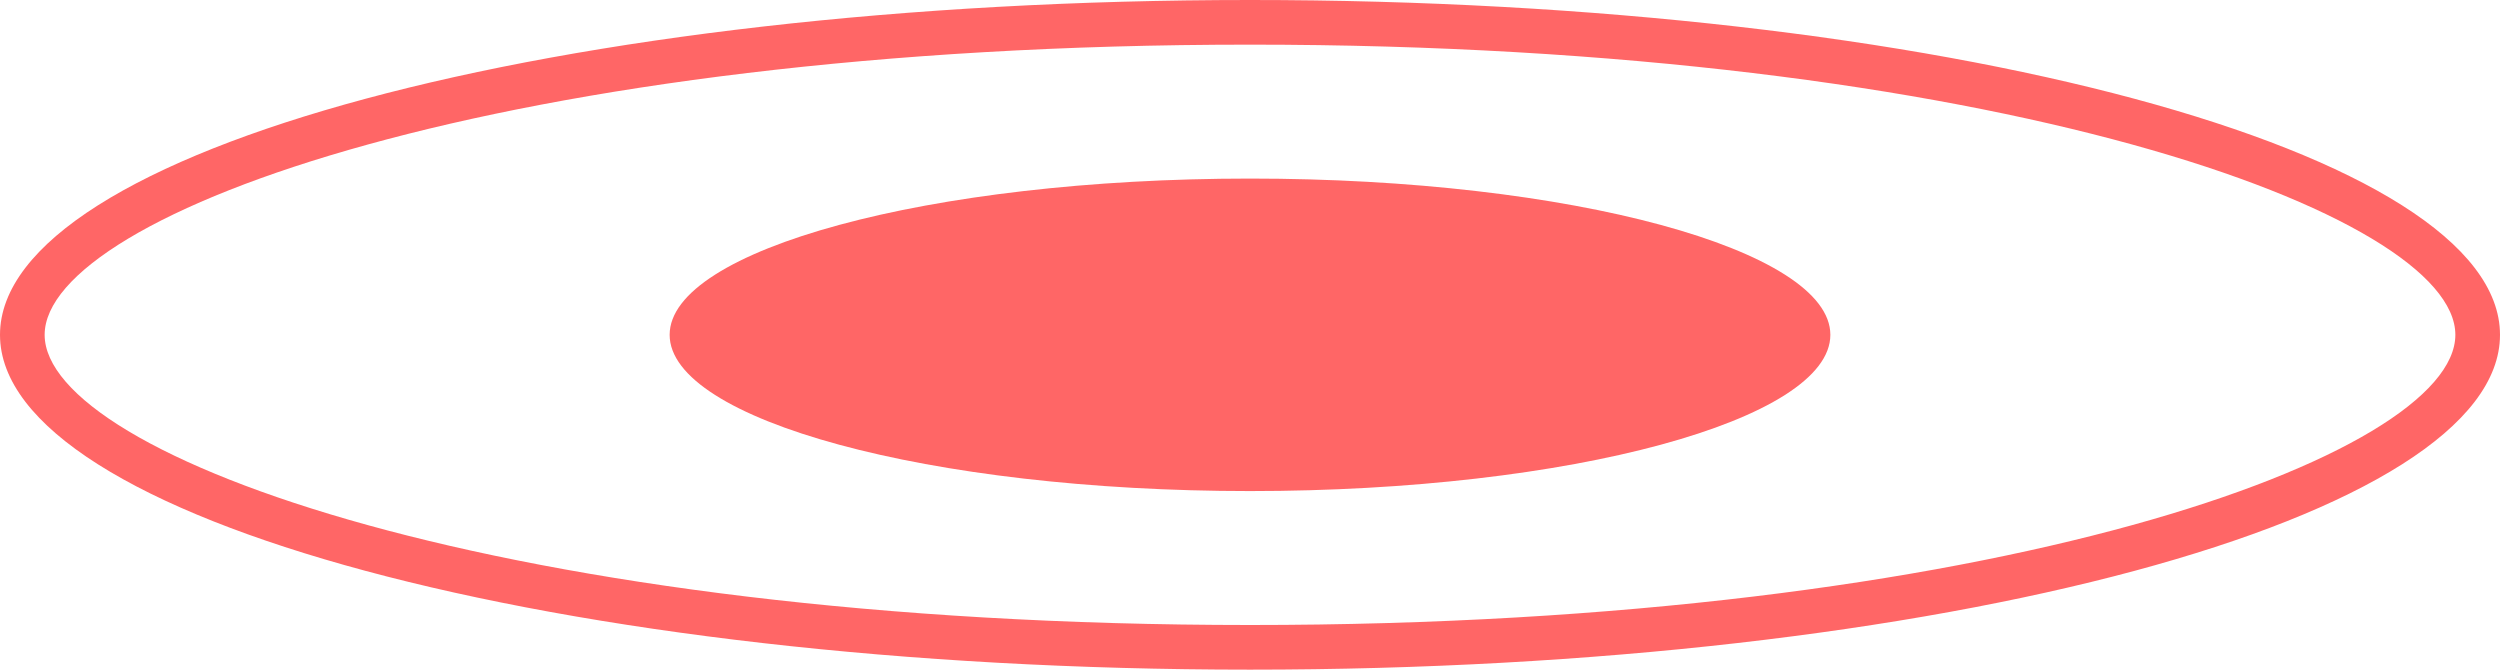 <?xml version="1.0" encoding="utf-8"?>
<!-- Generator: Adobe Illustrator 17.0.0, SVG Export Plug-In . SVG Version: 6.00 Build 0)  -->
<!DOCTYPE svg PUBLIC "-//W3C//DTD SVG 1.1//EN" "http://www.w3.org/Graphics/SVG/1.1/DTD/svg11.dtd">
<svg version="1.1" id="图层_1" xmlns="http://www.w3.org/2000/svg" xmlns:xlink="http://www.w3.org/1999/xlink" x="0px" y="0px"
	 width="56px" height="15px" viewBox="0 0 56 15" style="enable-background:new 0 0 56 15;" xml:space="preserve">
<g>
	<path style="fill:#FF6666;" d="M28,1c16.7,0,27,3.8,27,6.5c0,2.7-10.3,6.5-27,6.5S1,10.2,1,7.5C1,4.8,11.3,1,28,1 M28,0
		C12.5,0,0,3.4,0,7.5C0,11.6,12.5,15,28,15c15.5,0,28-3.4,28-7.5C56,3.4,43.5,0,28,0L28,0z"/>
</g>
<path style="fill:#FF6666;" d="M41,7.5c0,1.9-5.8,3.5-13,3.5c-7.2,0-13-1.6-13-3.5C15,5.6,20.8,4,28,4C35.2,4,41,5.6,41,7.5z"/>
</svg>

